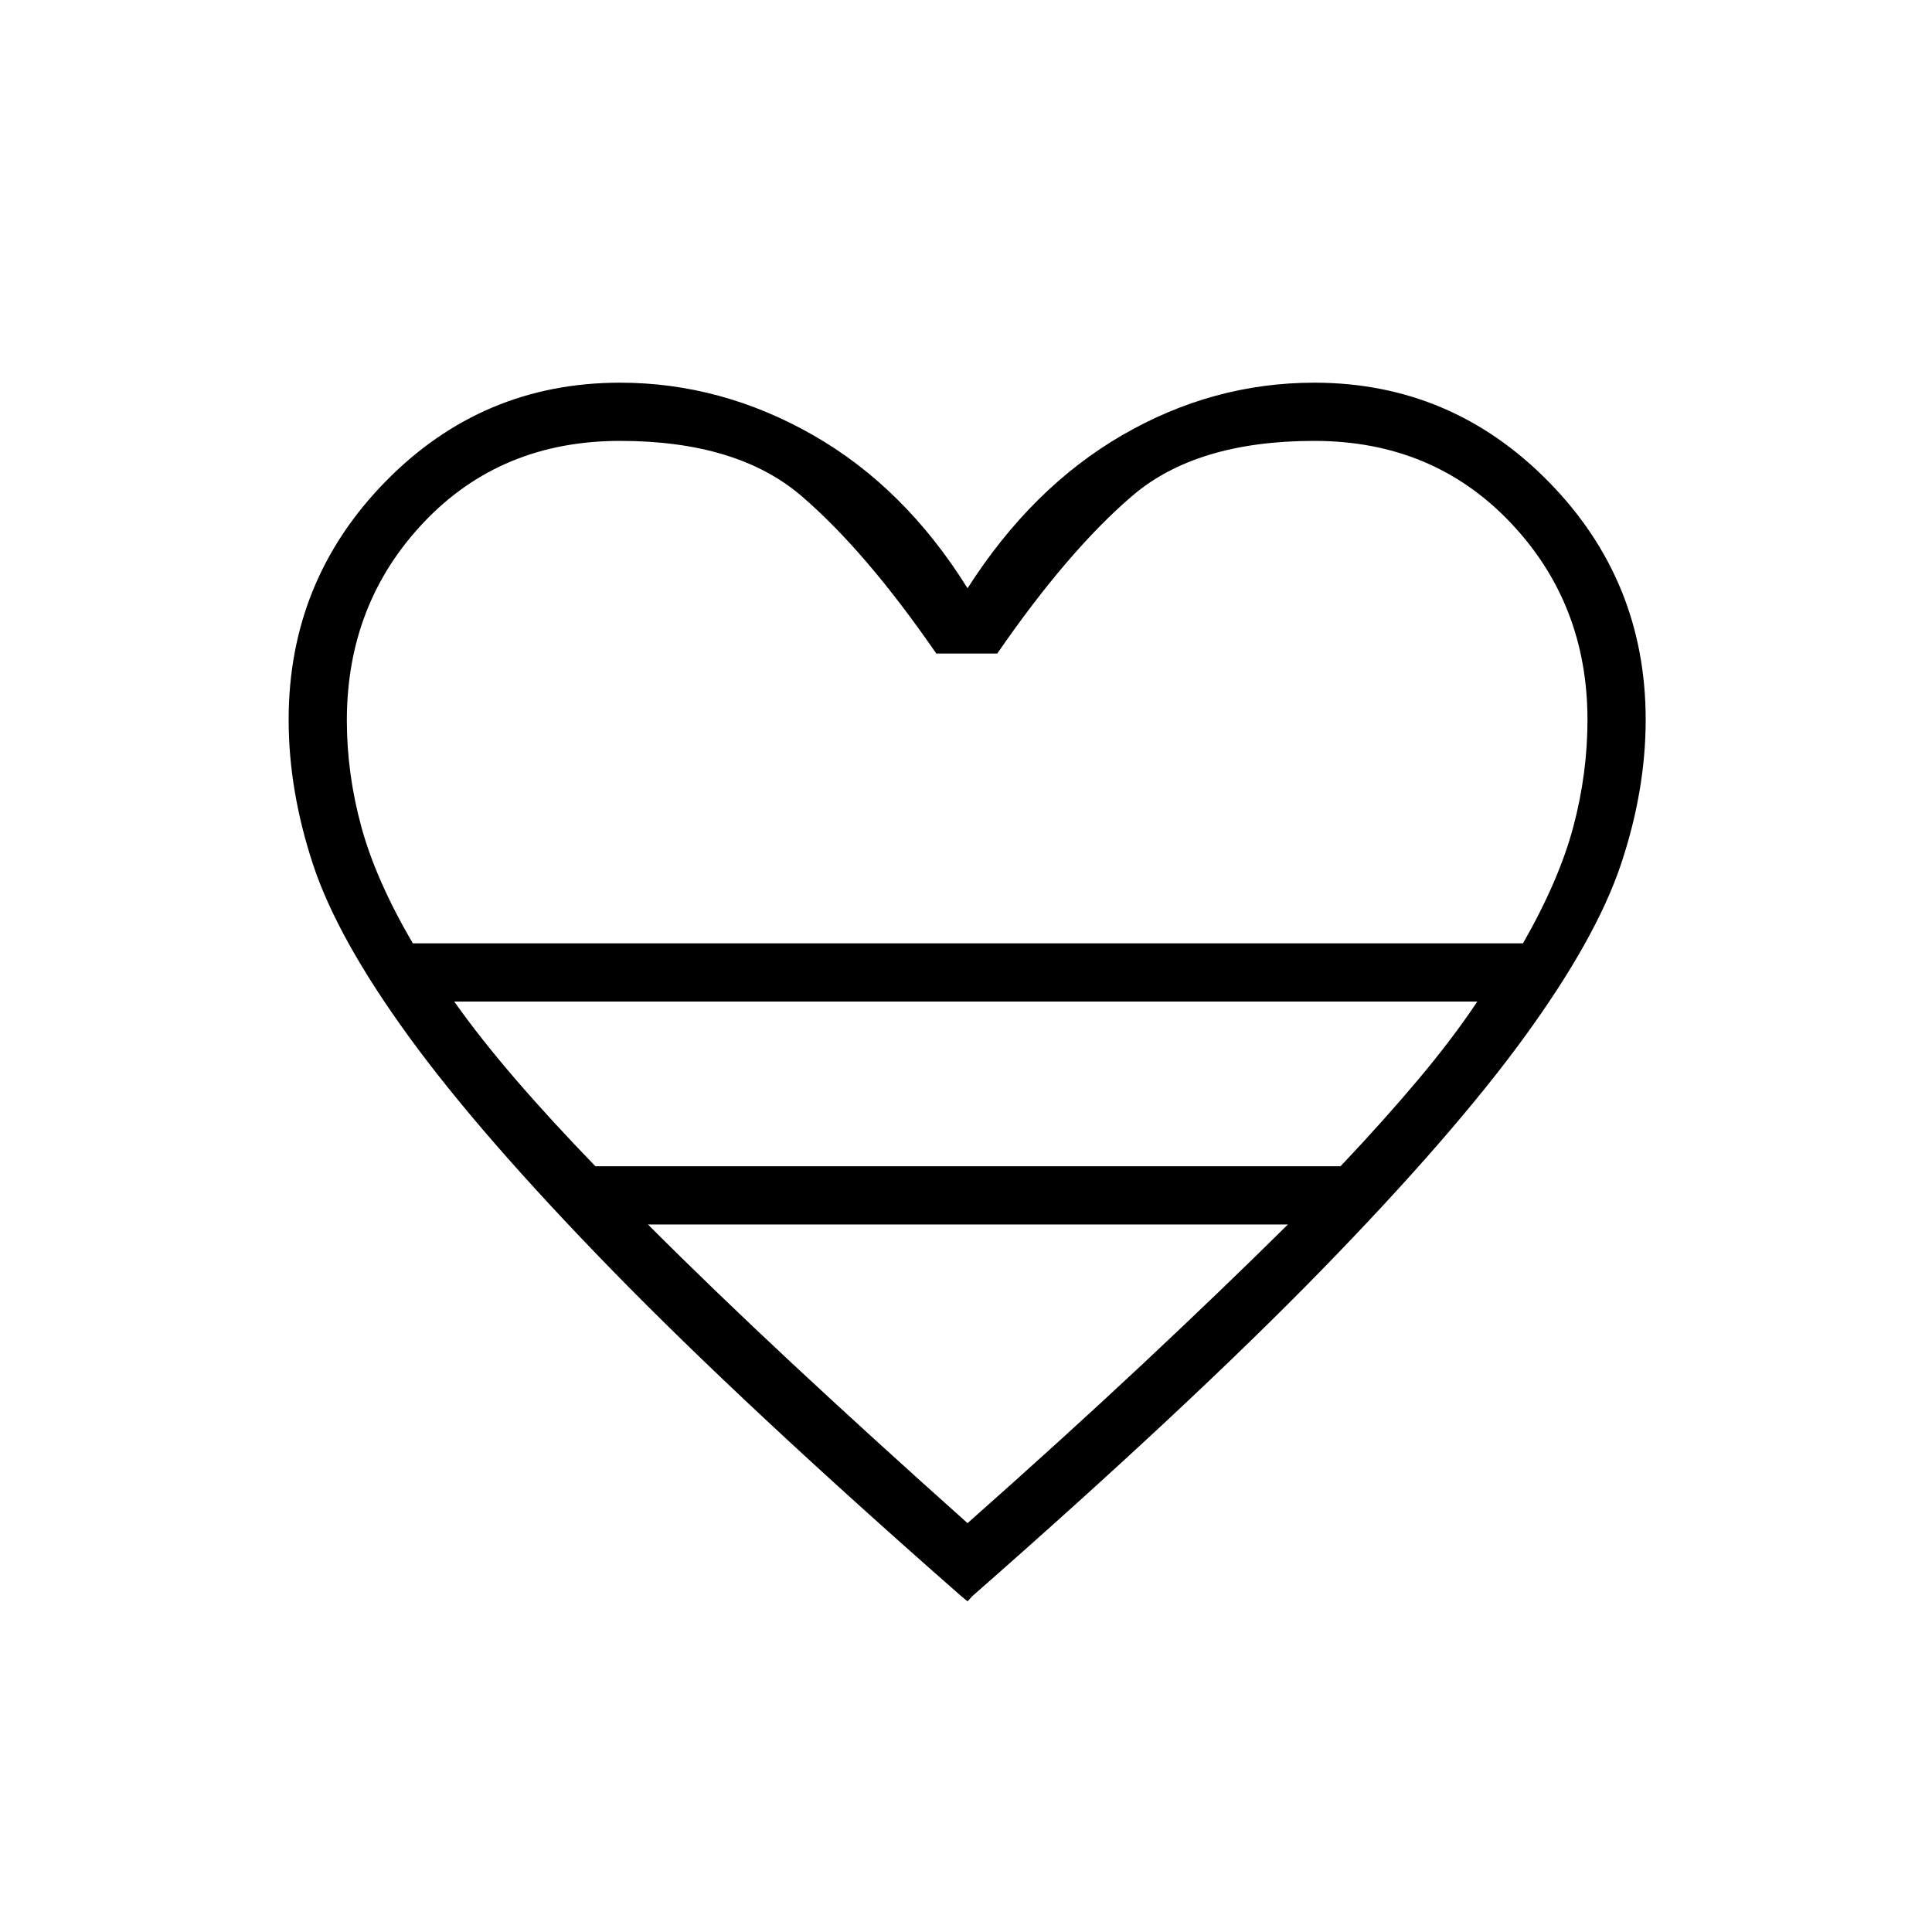<svg xmlns="http://www.w3.org/2000/svg" height="20" viewBox="0 -960 960 960" width="20"><path d="m480.769-164.307-3.231-2.655Q369.769-261.538 304.23-328.769 238.692-396 203.154-444.904q-35.539-48.904-47.635-85.615-12.096-36.712-12.096-71.874 0-69.163 48.112-118.308 48.113-49.145 116.58-49.145 50.194 0 95.79 26 45.595 26 76.864 76.153 32.039-50.153 76.989-76.153 44.95-26 95.28-26 68.087 0 116.39 49.145t48.303 118.308q0 35.162-12.288 71.874-12.289 36.711-47.827 85.615Q722.077-396 656.539-328.769 591-261.538 483.231-166.962l-2.462 2.655ZM205.115-491.269h551.659q17.995-31.507 25.014-57.967 7.02-26.459 7.02-53.033 0-57.968-38.5-98.311t-97.27-40.343q-58.538 0-90.423 27.308-31.884 27.307-67.076 78.346h-30.308q-35.193-51.039-67.077-78.346-31.885-27.308-90.039-27.308-59.153 0-97.461 40.384-38.308 40.385-38.308 98.493 0 26.469 7.212 52.912 7.211 26.443 25.557 57.865ZM295.851-380.5h370.264q21.744-22.998 38.815-43.345 17.07-20.347 29.147-38.501H225.692q12.846 18.154 30.389 38.53t39.77 43.316Zm184.918 177.346q48.462-42.923 87.7-79.698 39.239-36.775 71.492-68.725H321.962q31.868 31.95 71.299 68.725 39.431 36.775 87.508 79.698Zm0-288.115Z"/></svg>